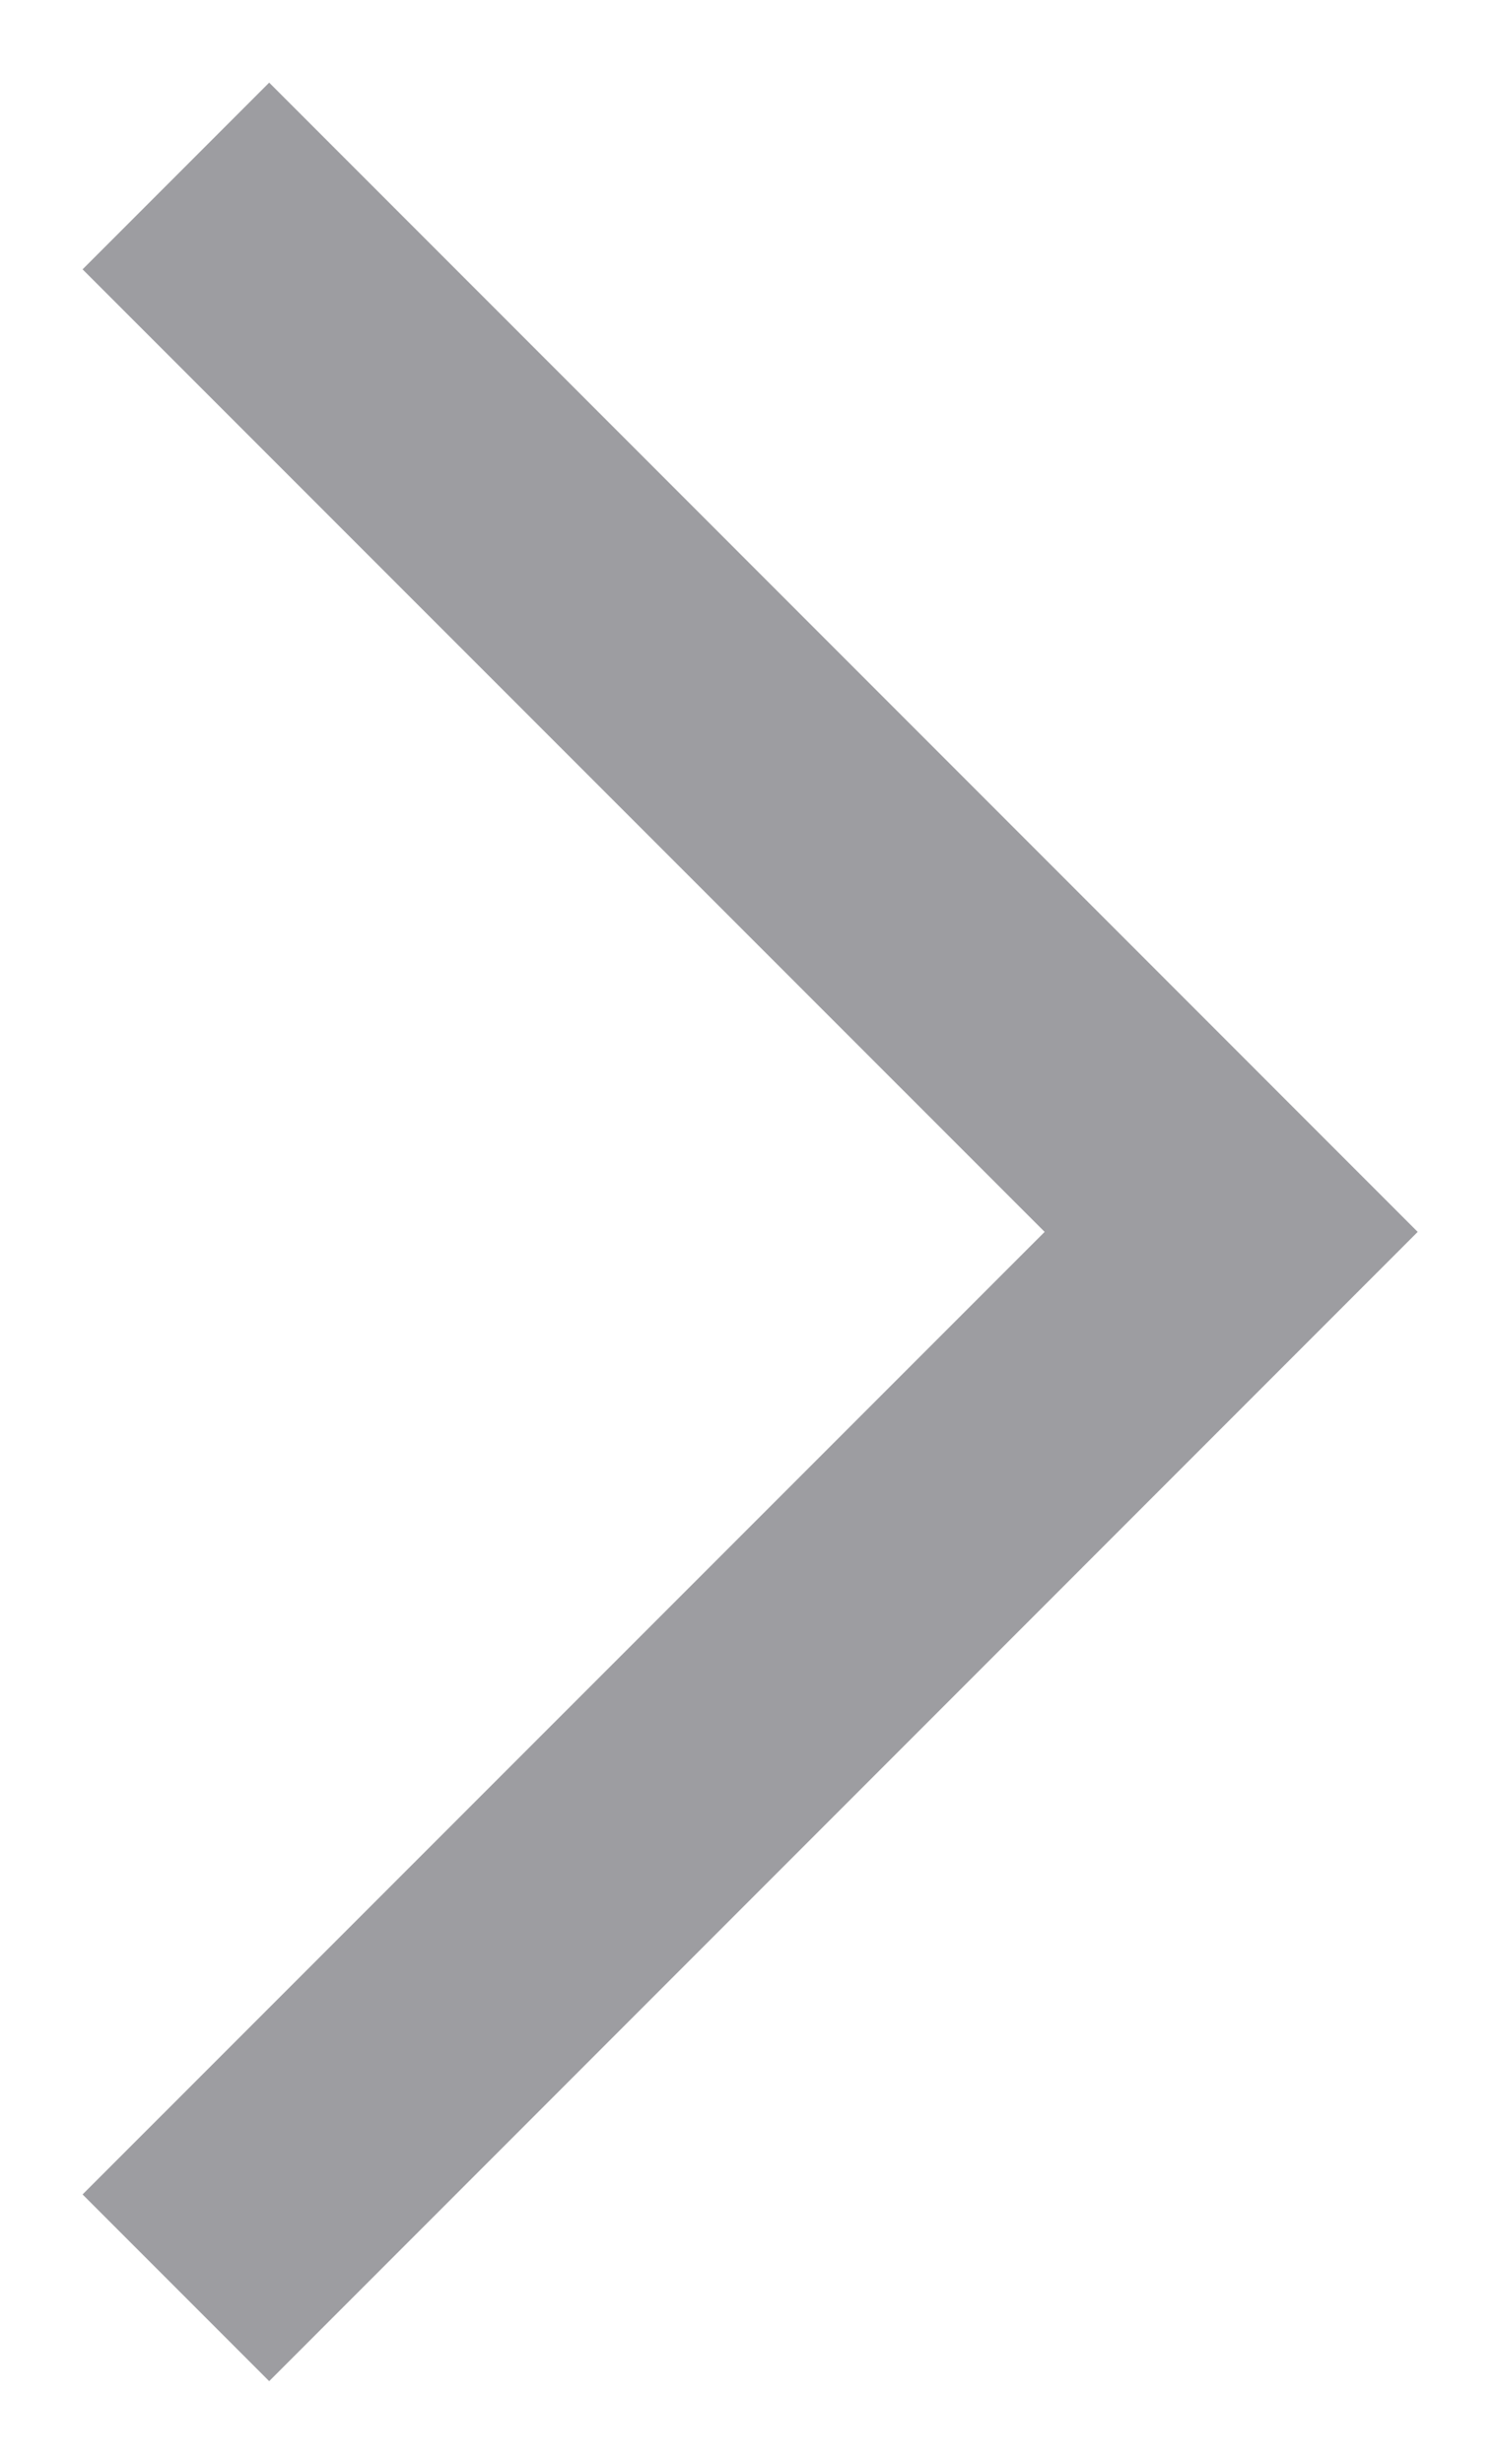 <svg width="17" height="28" viewBox="0 0 17 28" fill="none" xmlns="http://www.w3.org/2000/svg">
<path fill-rule="evenodd" clip-rule="evenodd" d="M11.879 14L0.939 3.061L3.061 0.939L16.121 14L3.061 27.061L0.939 24.939L11.879 14Z" fill="#9D9DA1"/>
</svg>
